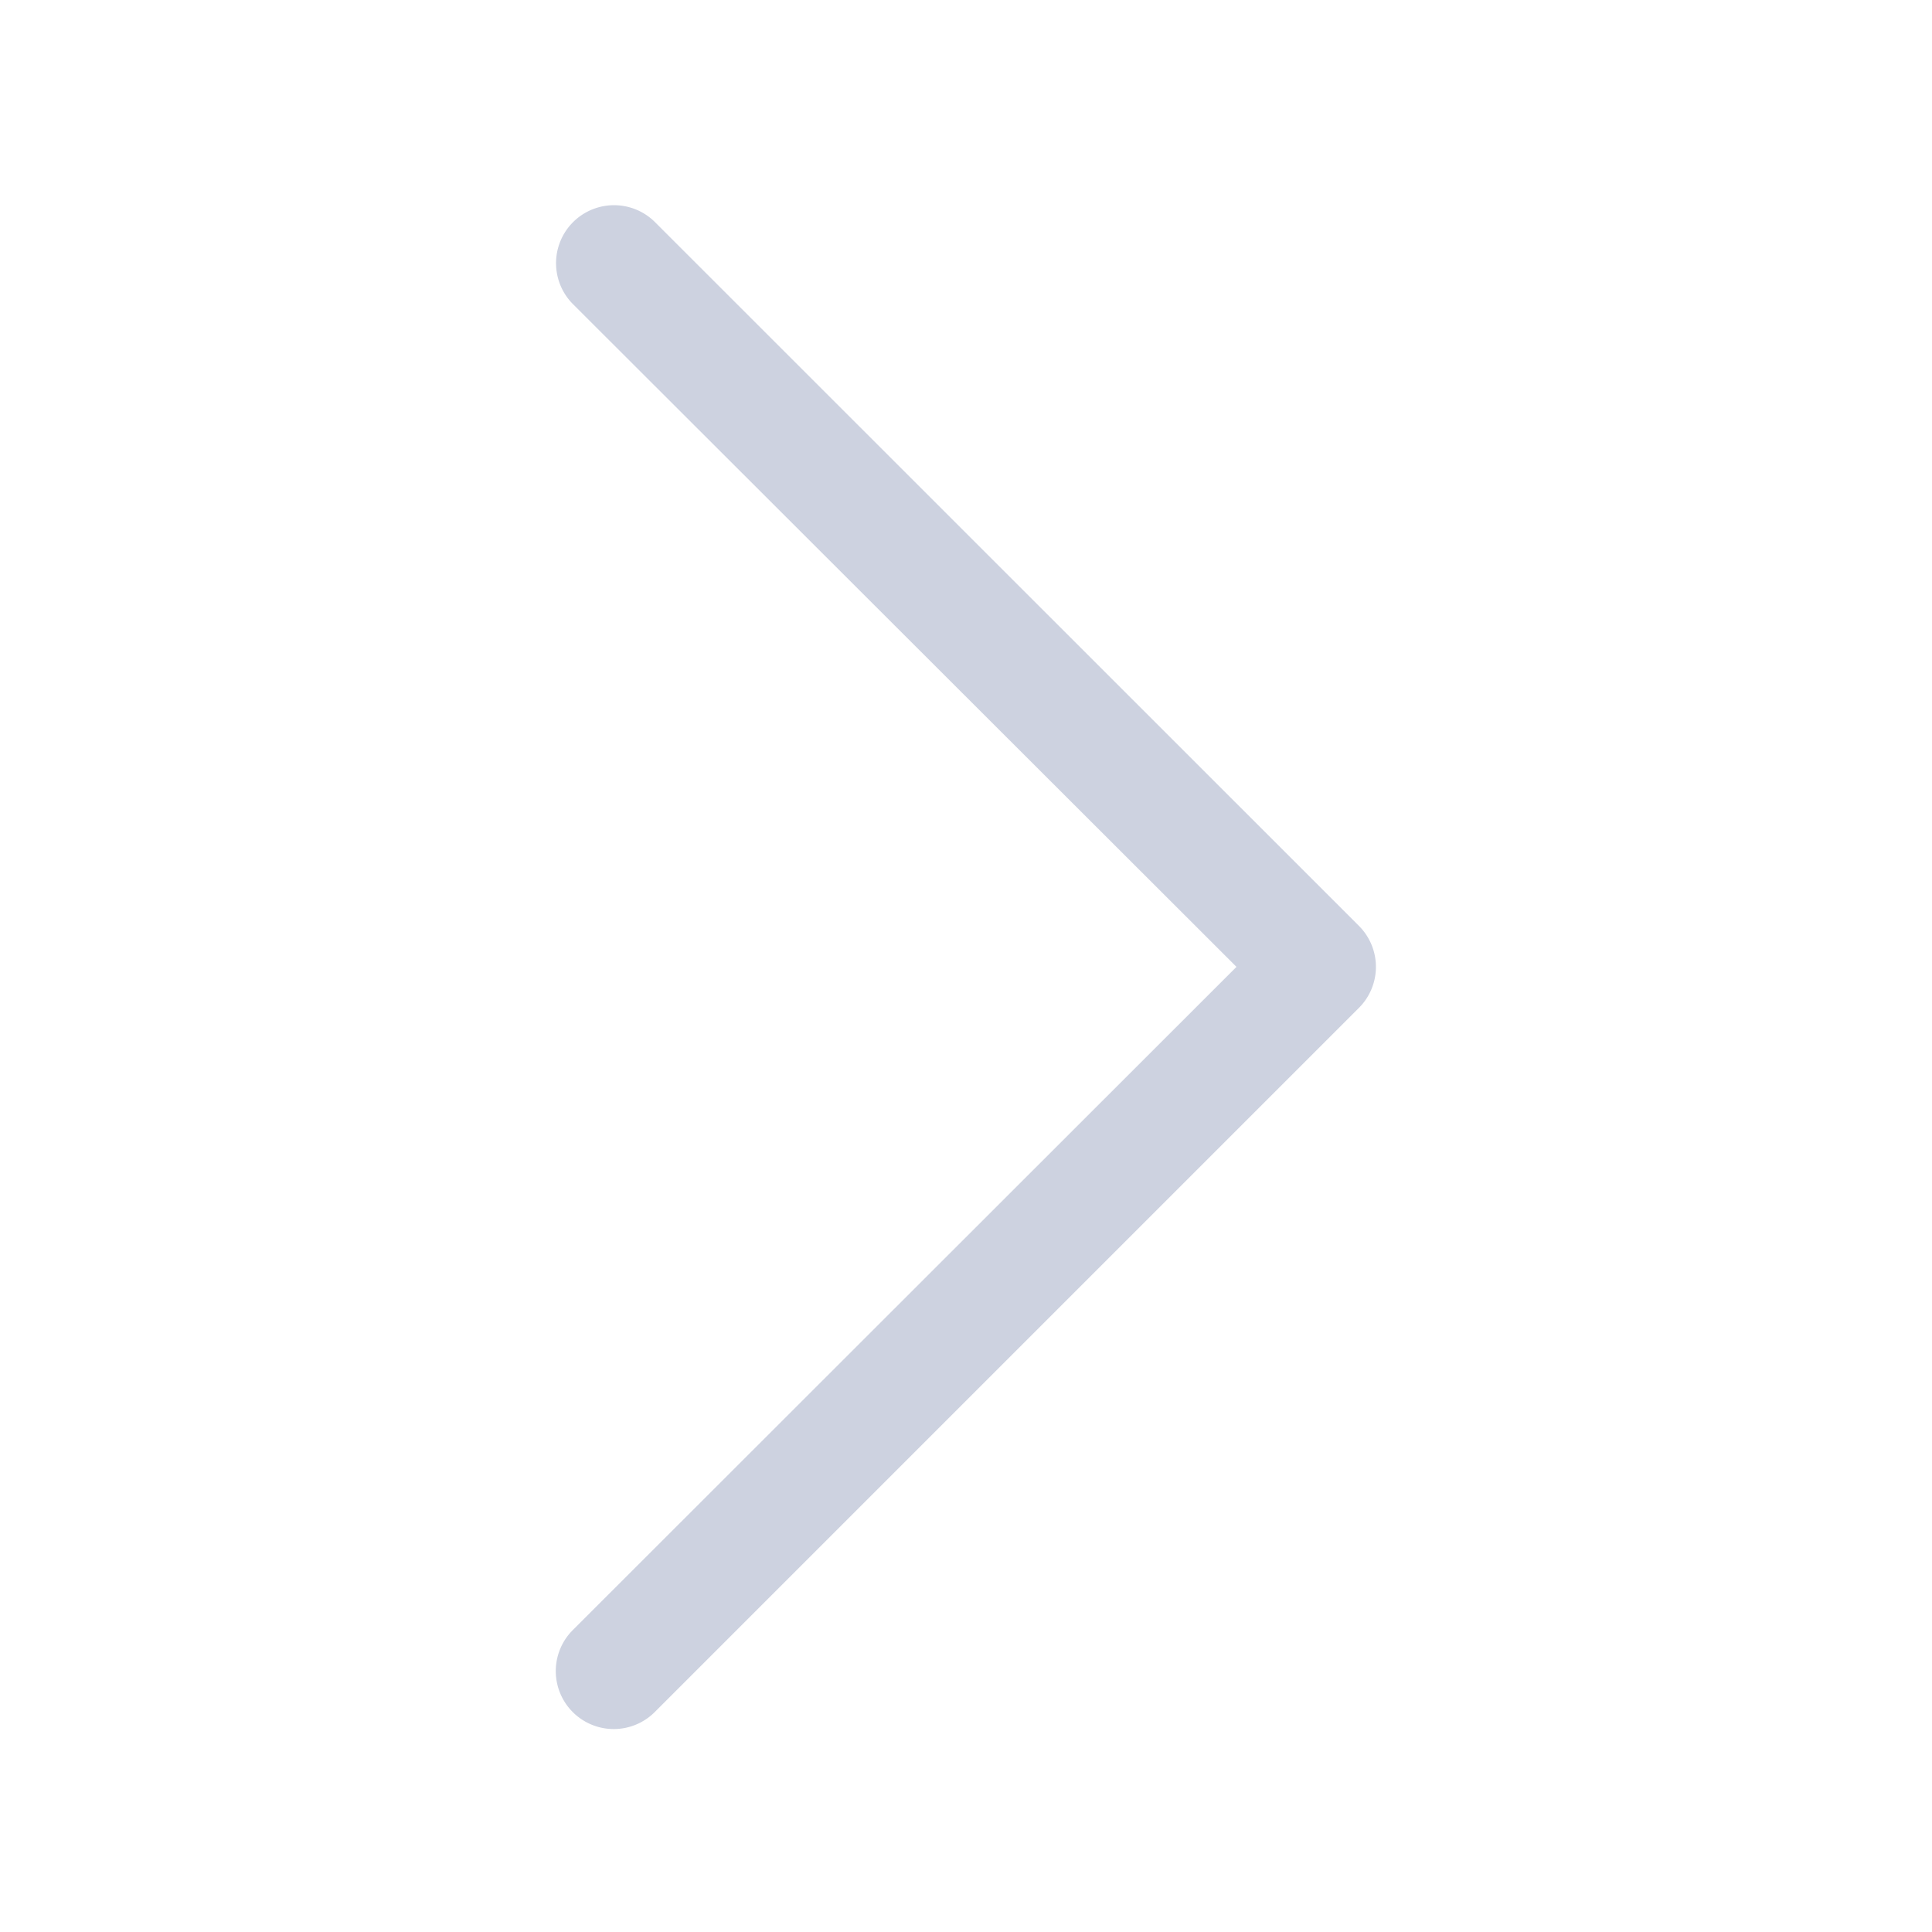<?xml version="1.0" standalone="no"?><!DOCTYPE svg PUBLIC "-//W3C//DTD SVG 1.1//EN" "http://www.w3.org/Graphics/SVG/1.1/DTD/svg11.dtd"><svg t="1568274301774" class="icon" viewBox="0 0 1024 1024" version="1.1" xmlns="http://www.w3.org/2000/svg" p-id="8181" data-spm-anchor-id="a313x.7781069.0.i43" width="25" height="25" xmlns:xlink="http://www.w3.org/1999/xlink"><defs><style type="text/css"></style></defs><path d="M720.282 490.752L347.187 117.76a30.72 30.72 0 1 0-43.469 43.469l351.642 351.232-351.642 351.386a30.72 30.72 0 1 0 43.469 43.418l373.094-373.094a30.72 30.72 0 0 0 0-43.418z" fill="#cdd2e0" p-id="8182"></path></svg>